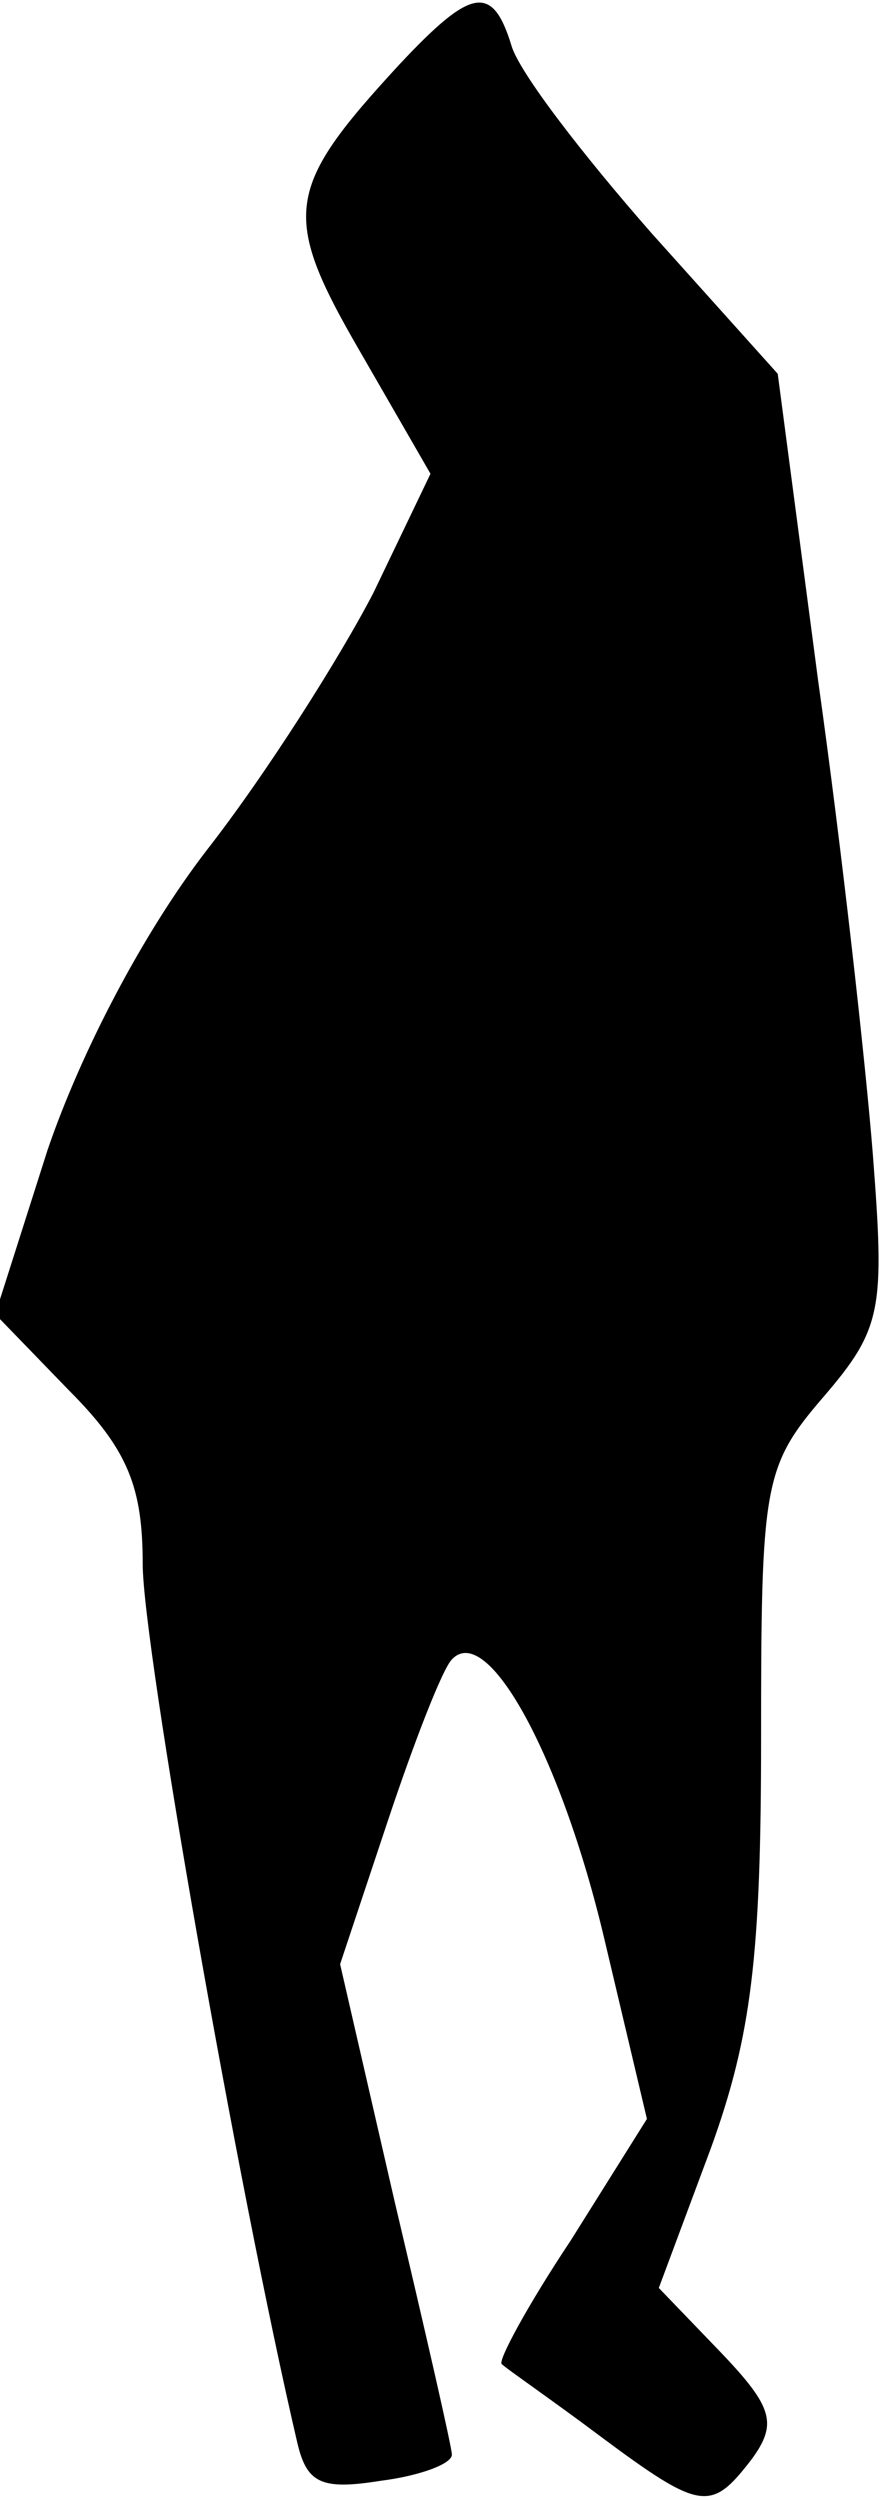 <?xml version="1.0" standalone="no"?>
<!DOCTYPE svg PUBLIC "-//W3C//DTD SVG 20010904//EN"
 "http://www.w3.org/TR/2001/REC-SVG-20010904/DTD/svg10.dtd">
<svg version="1.0" xmlns="http://www.w3.org/2000/svg"
 width="37pt" height="105pt" viewBox="0 0 37 105"
 preserveAspectRatio="xMidYMid meet">
<g transform="translate(0,105) scale(0.1,-0.1)"
fill="#000000" stroke="none">
<path fill="#000000" stroke="none" d="M168 1023 c-48 -52 -50 -63 -17 -120
l30 -52 -24 -50 c-14 -27 -45 -76 -70 -108 -27 -35 -53 -85 -67 -126 l-22 -69
31 -32 c25 -25 31 -41 31 -73 0 -34 40 -262 65 -369 4 -17 10 -20 35 -16 16 2
30 7 30 11 0 3 -11 51 -24 106 l-23 100 20 60 c11 33 23 64 27 68 15 16 46
-41 64 -117 l18 -76 -32 -51 c-18 -27 -31 -51 -29 -52 2 -2 21 -15 41 -30 43
-32 47 -32 64 -10 11 15 9 22 -13 45 l-26 27 22 59 c17 47 21 81 21 172 0 106
1 114 26 143 25 29 26 37 21 102 -3 38 -13 128 -23 199 l-17 129 -53 59 c-29
33 -56 68 -59 79 -8 26 -17 24 -47 -8z"/>
</g>
</svg>
